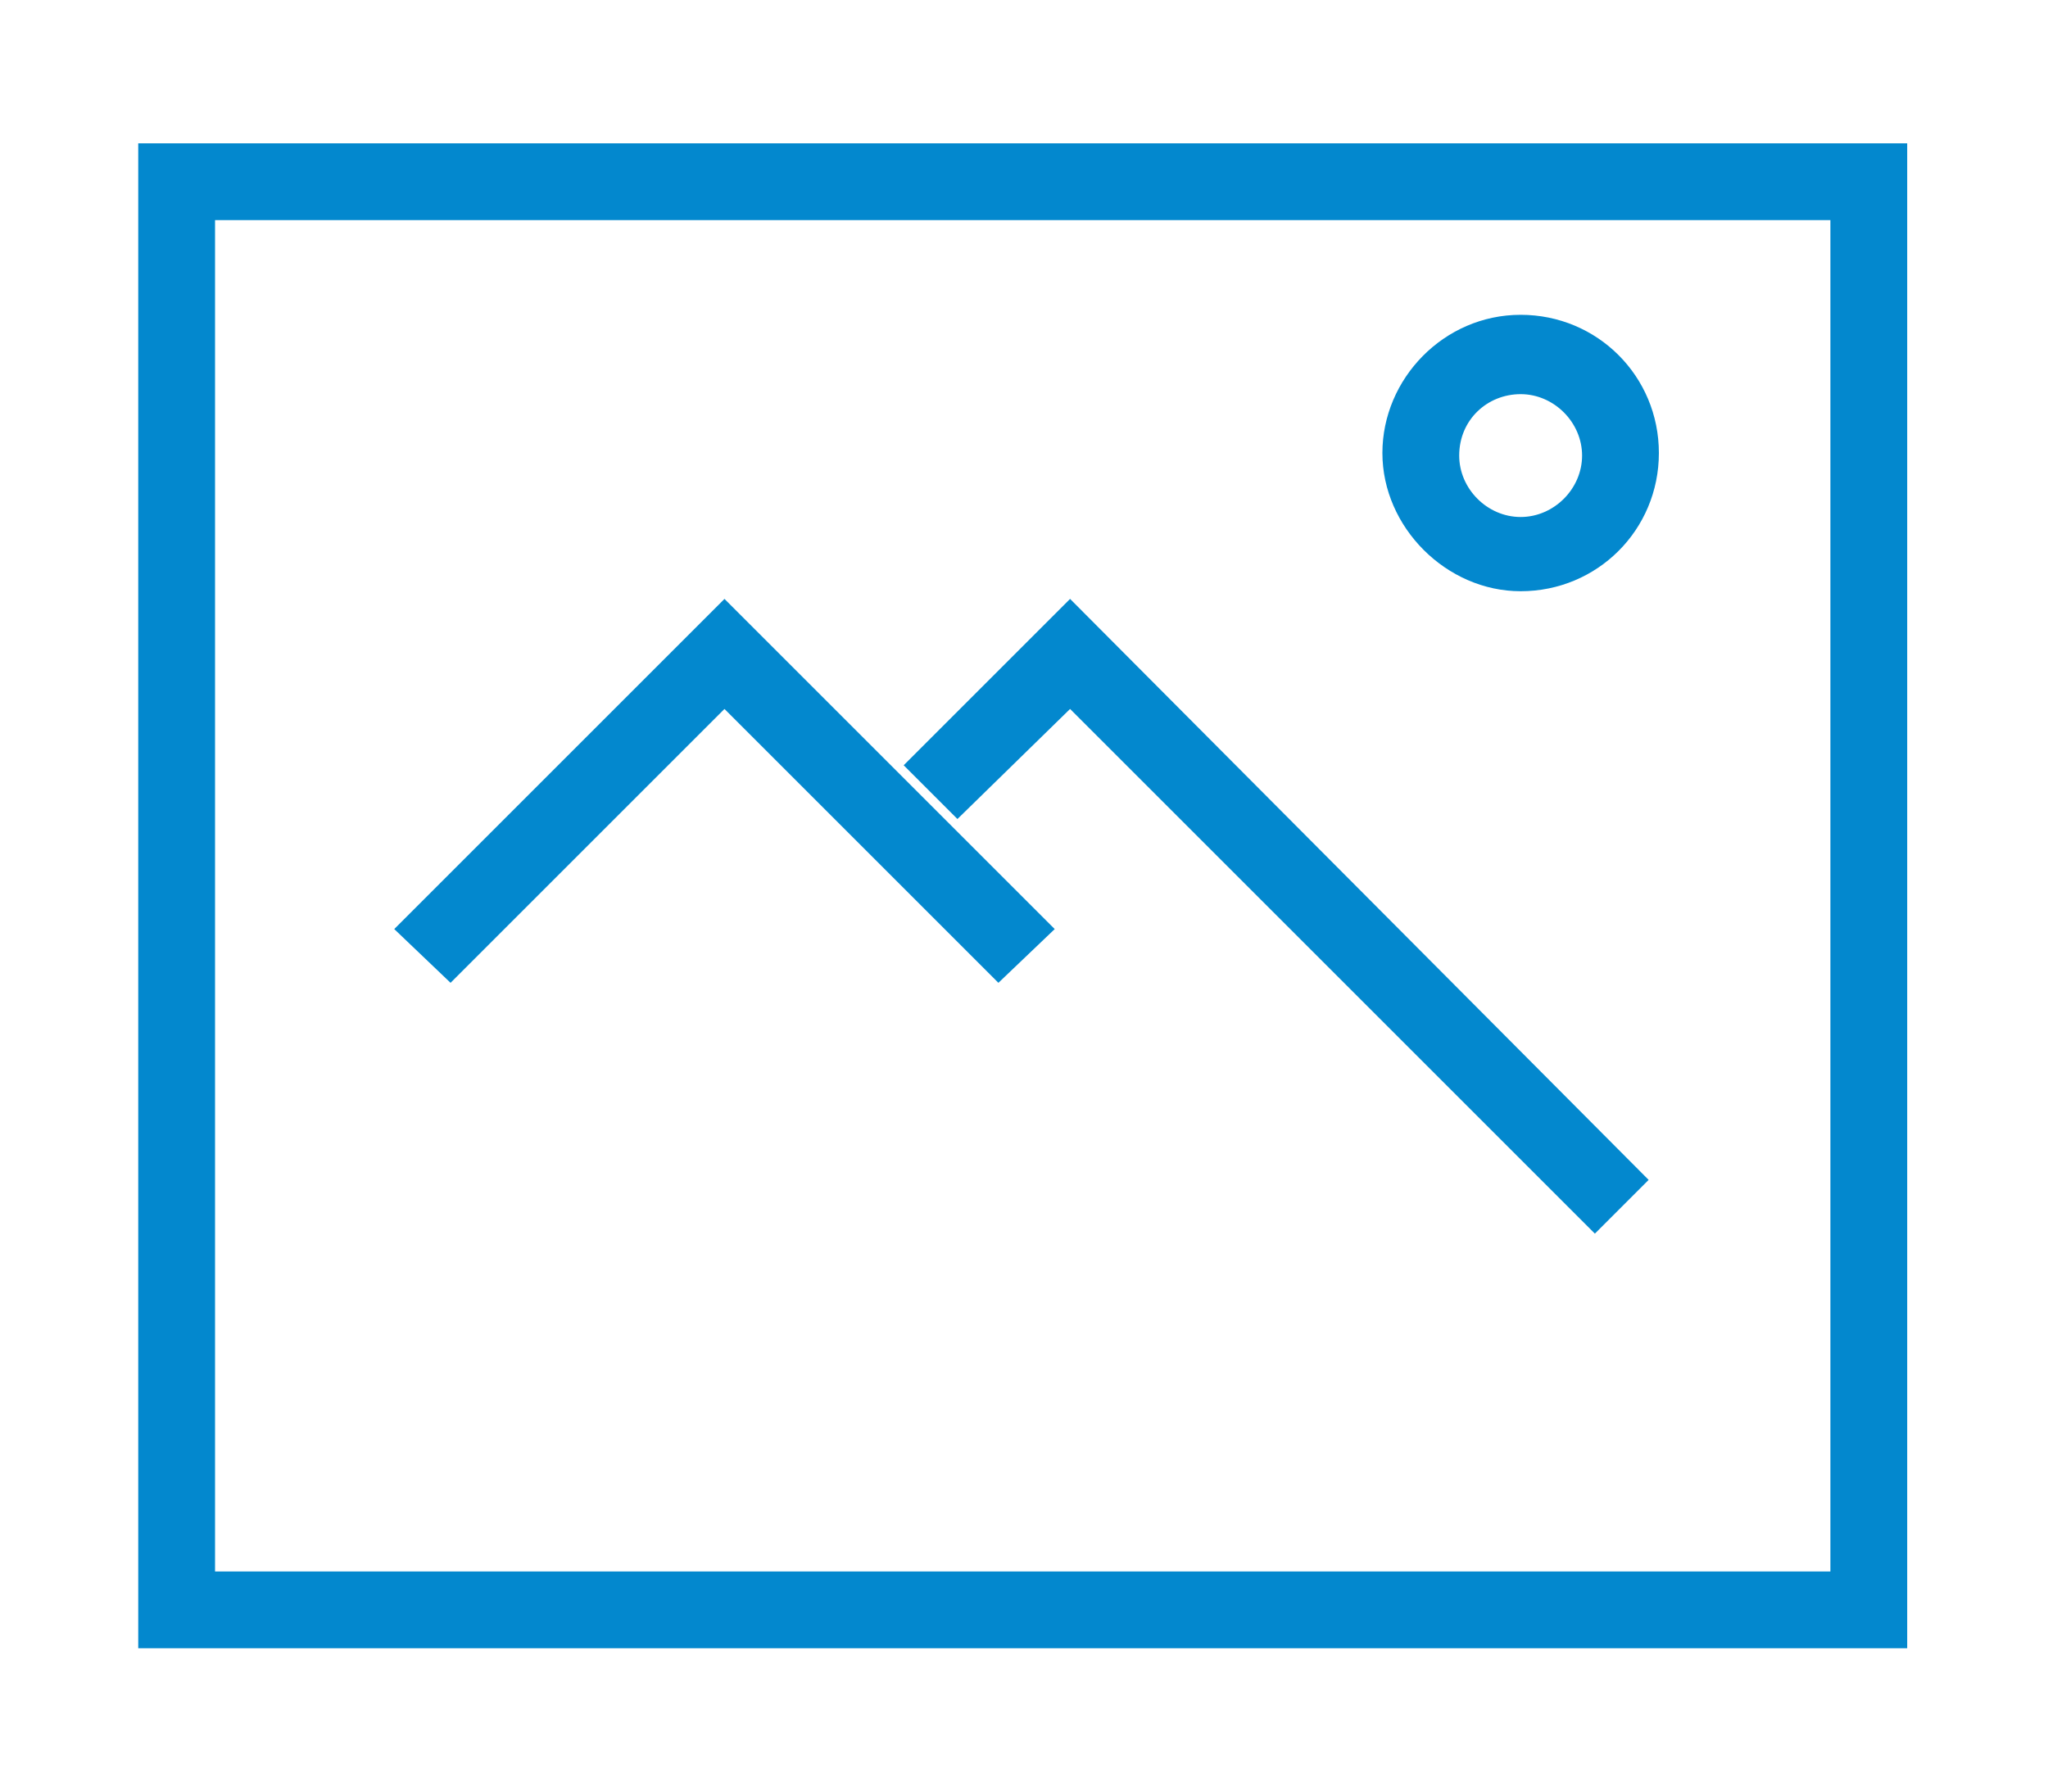 <svg width="80" height="70" xmlns="http://www.w3.org/2000/svg">
 <title/>

 <g>
  <title>background</title>
  <rect fill="none" id="canvas_background" height="402" width="582" y="-1" x="-1"/>
 </g>
 <g>
  <title>Layer 1</title>
  <path fill="#0388ce" id="svg_1" d="m5.4,5.6l0,58.8l69.1,0l0,-58.8l-69.1,0zm66.2,55.8l-63.2,0l0,-52.8l63.1,0l0,52.8l0.1,0z"/>
  <polygon fill="#0388ce" id="svg_2" points="28.3,27.7 39,38.4 41.2,36.3 28.3,23.4 15.4,36.3 17.6,38.4   "/>
  <polygon fill="#0388ce" id="svg_3" points="41.8,27.7 62.3,48.2 64.4,46.1 41.8,23.4 35.3,29.9 37.4,32   "/>
  <path fill="#0388ce" id="svg_4" d="m59.4,23.1c3,0 5.4,-2.4 5.4,-5.4s-2.4,-5.4 -5.4,-5.4s-5.4,2.5 -5.4,5.4s2.5,5.4 5.4,5.4l0,0zm0,-7.7c1.3,0 2.4,1.1 2.4,2.4c0,1.3 -1.1,2.4 -2.4,2.4c-1.3,0 -2.4,-1.1 -2.4,-2.4c0,-1.4 1.1,-2.4 2.4,-2.4c0,-0.1 0,-0.1 0,0l0,0z"/>
 </g>
</svg>